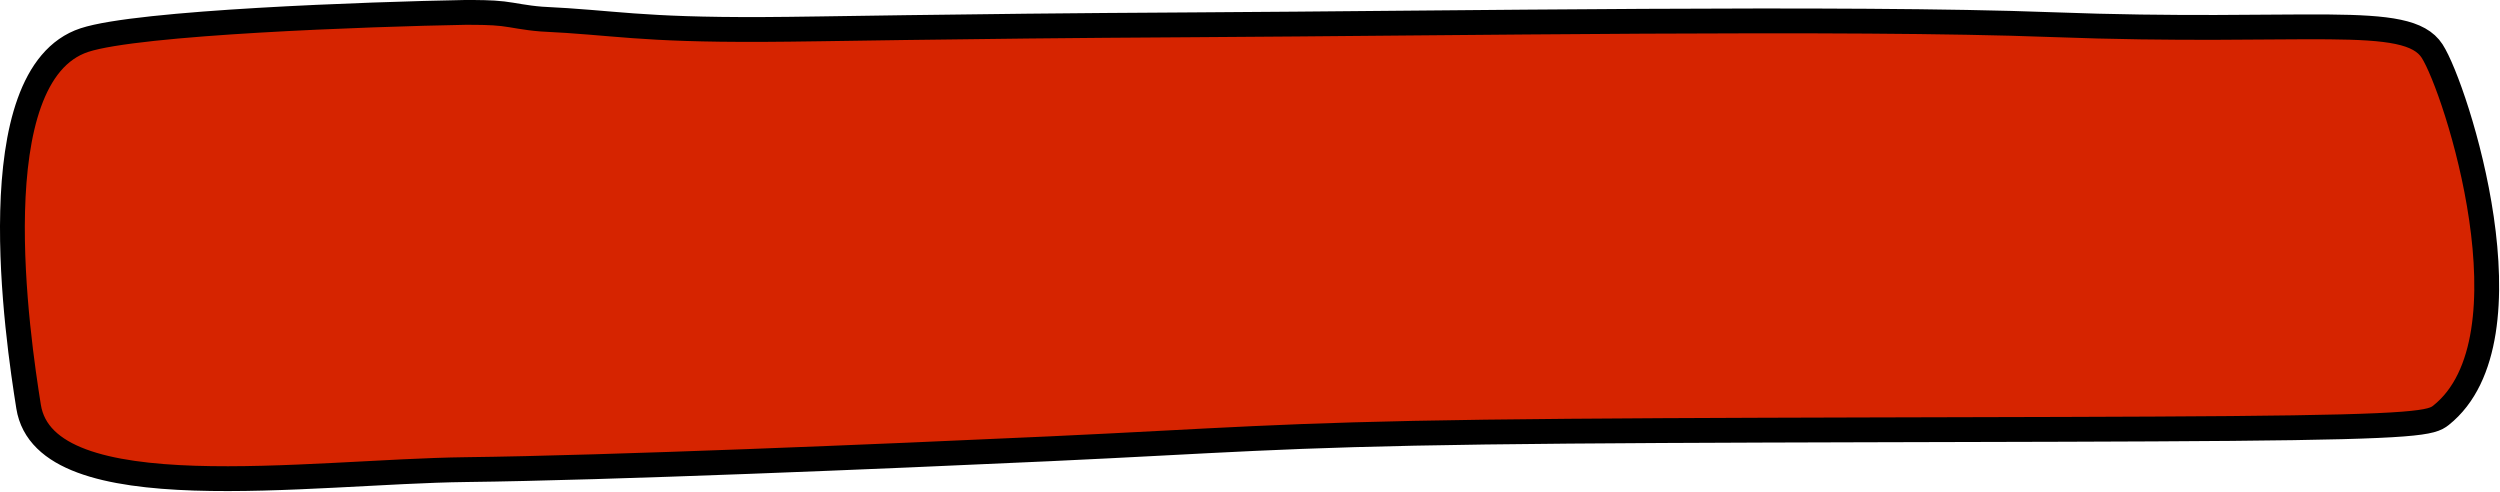 <svg width="2115" height="416" viewBox="0 0 2115 416" fill="none" xmlns="http://www.w3.org/2000/svg">
    <path d="M71.452 33.9C117.036 18.913 312.15 11.972 393.449 10.5H393.449C404.27 10.5 415.673 10.5 425.376 11.643C435.078 12.786 443.719 15.005 458.004 16.137C520.822 19.128 539.986 25.349 645.386 24.927C699.365 24.711 792.428 22.213 1010.85 20.976C1229.28 19.739 1563.07 14.299 1735.51 20.829C1953.06 29.067 2036.29 10.276 2057.57 43.196C2077.82 74.512 2146.15 286.807 2065.09 351.336C2057.15 357.655 2046.17 361.111 1887.43 362.494C1728.69 363.878 1431.2 363.209 1256.49 365.539C1081.78 367.87 1031.38 373.043 888.027 379.673C744.679 386.303 515.37 395.837 394.349 397.285C261.097 398.878 38.302 432.766 24.18 343.994C15.107 286.959 -18.496 63.471 71.452 33.9Z" fill="#D62400" stroke="black" stroke-width="21" stroke-linecap="round"/>
</svg>
